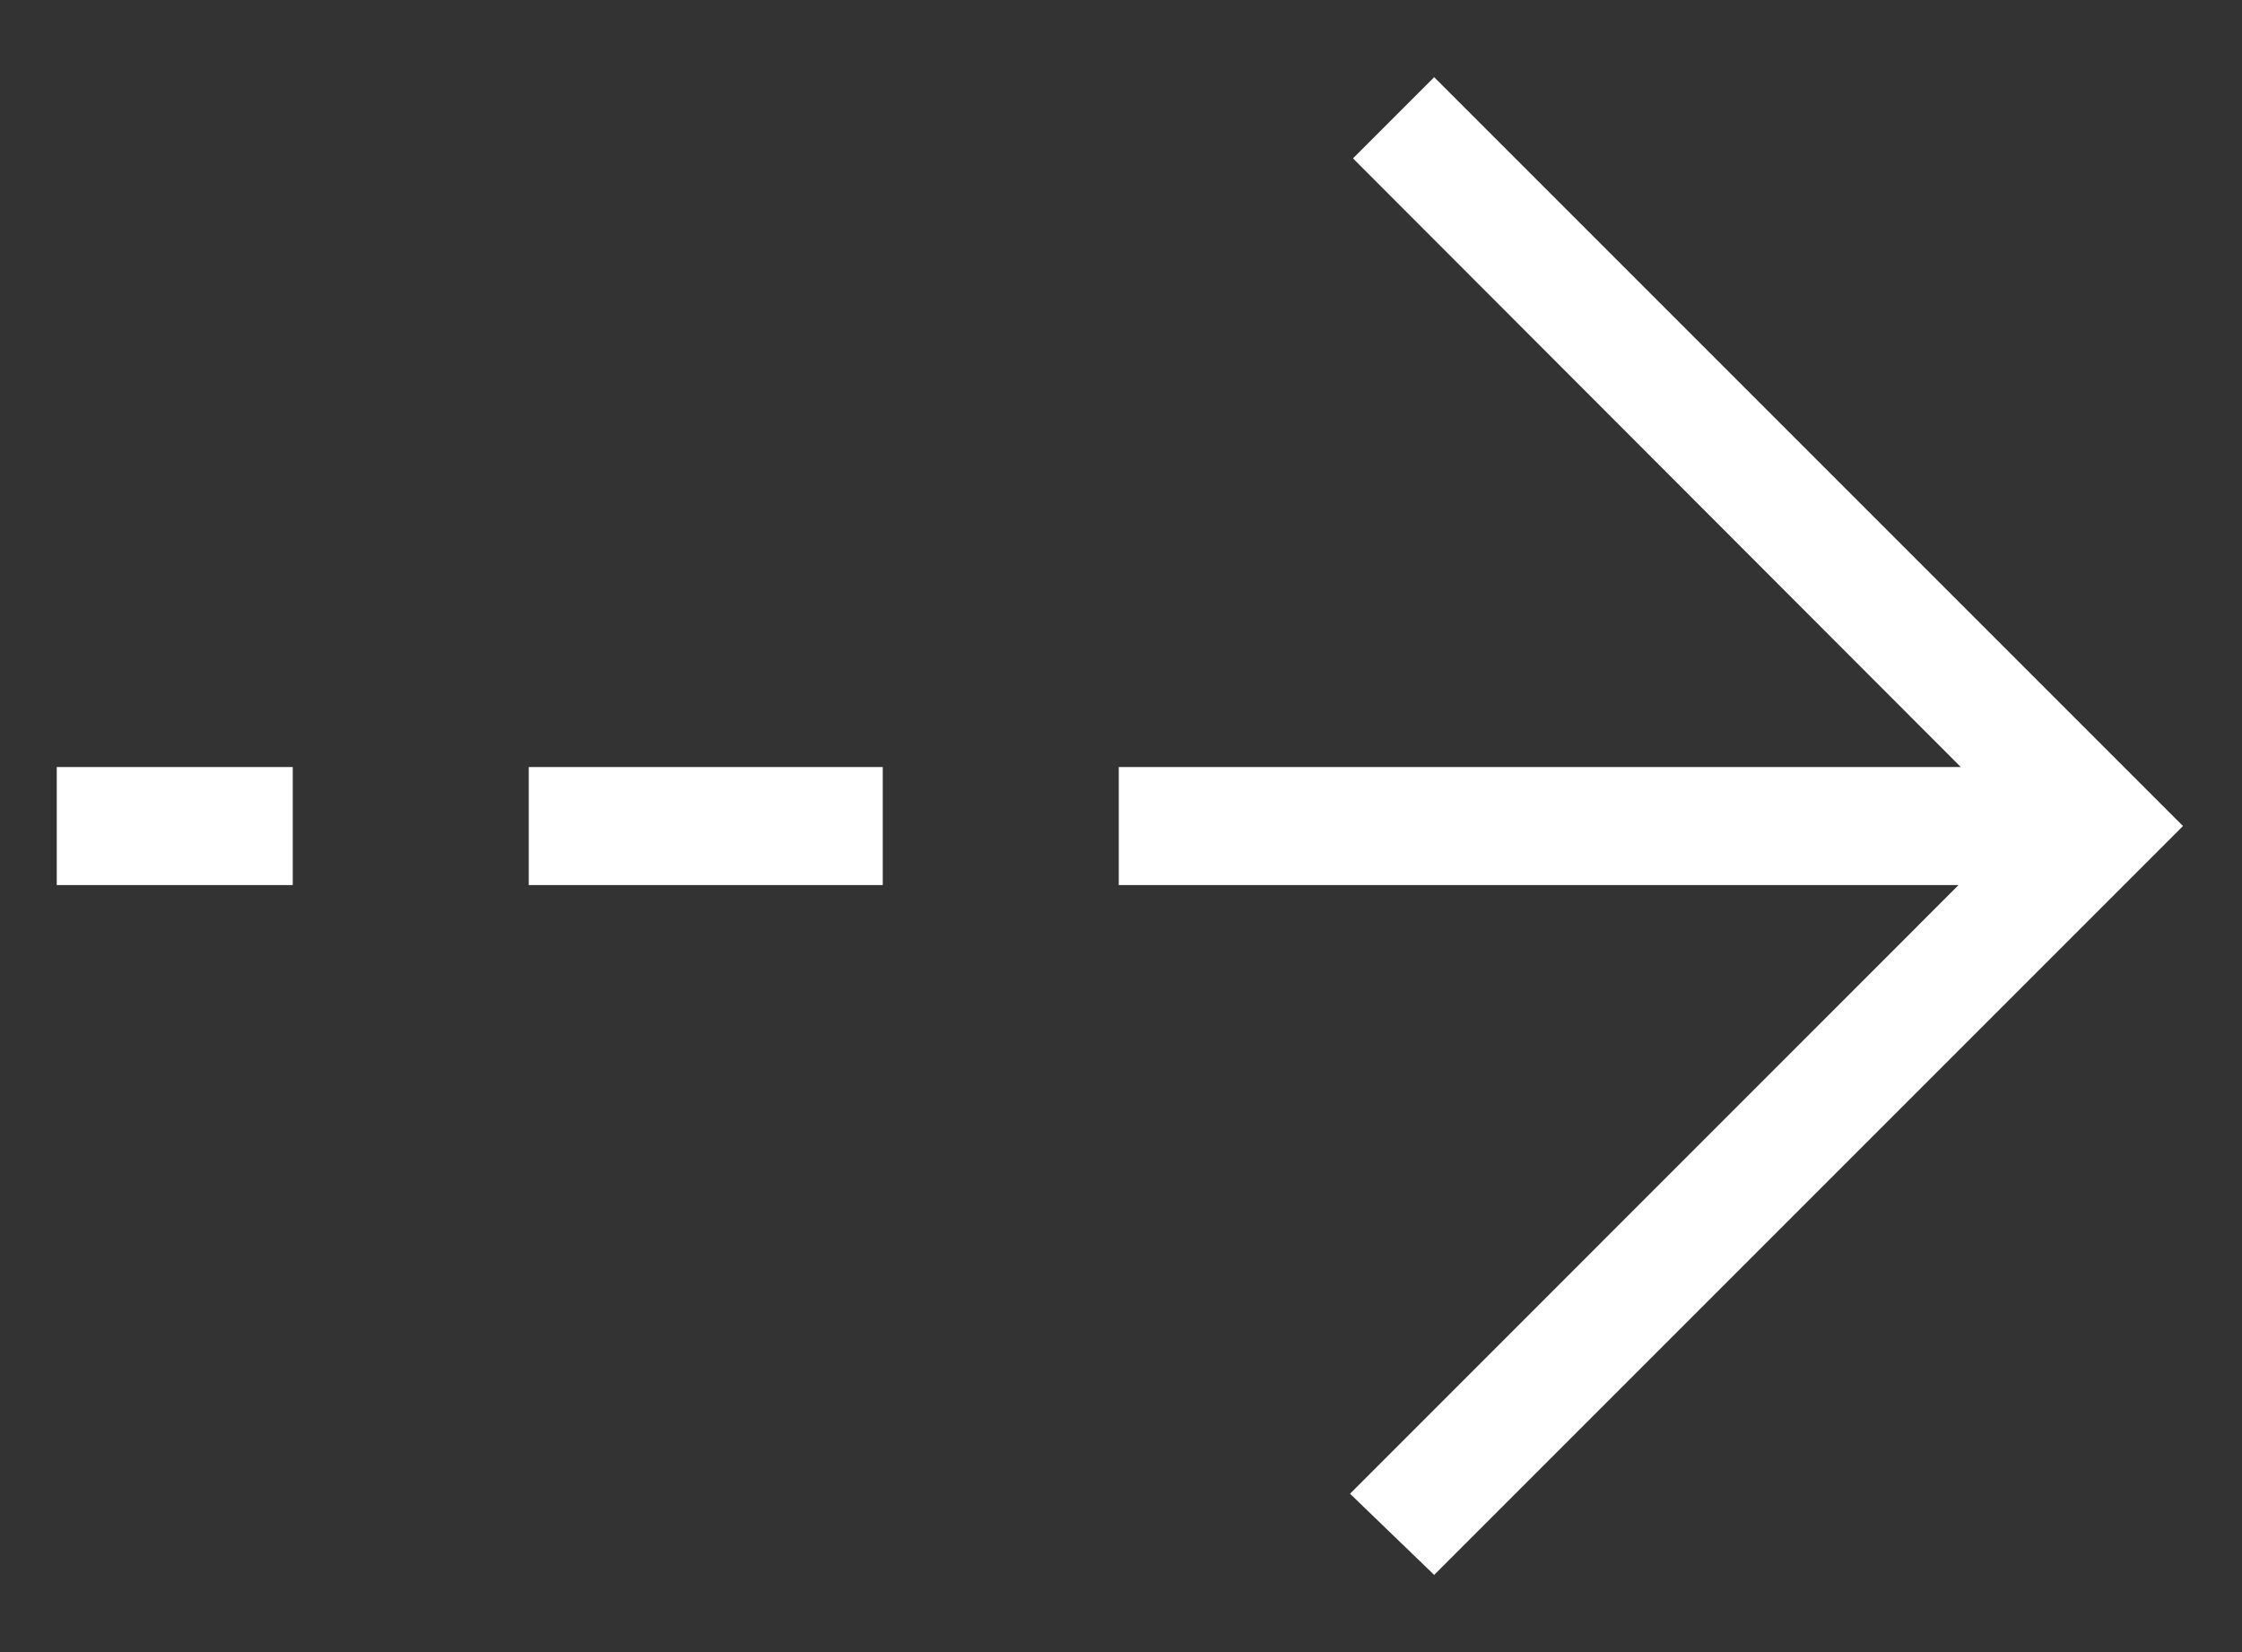 <svg width="19" height="14" viewBox="0 0 19 14" fill="none" xmlns="http://www.w3.org/2000/svg">
<rect x="0" y="0" width="19" height="14" fill="#333333" stroke="none"/>
<path d="M18.5 7L12.154 13.346L11.441 12.658L16.598 7.5L9.481 7.5L9.481 6.5L16.617 6.5L11.466 1.342L12.154 0.654L18.5 7ZM7.481 7.5L4.481 7.5L4.481 6.5L7.481 6.5L7.481 7.5ZM2.481 7.5L0.481 7.5L0.481 6.5L2.481 6.5L2.481 7.5Z" fill="white"/>
</svg>

